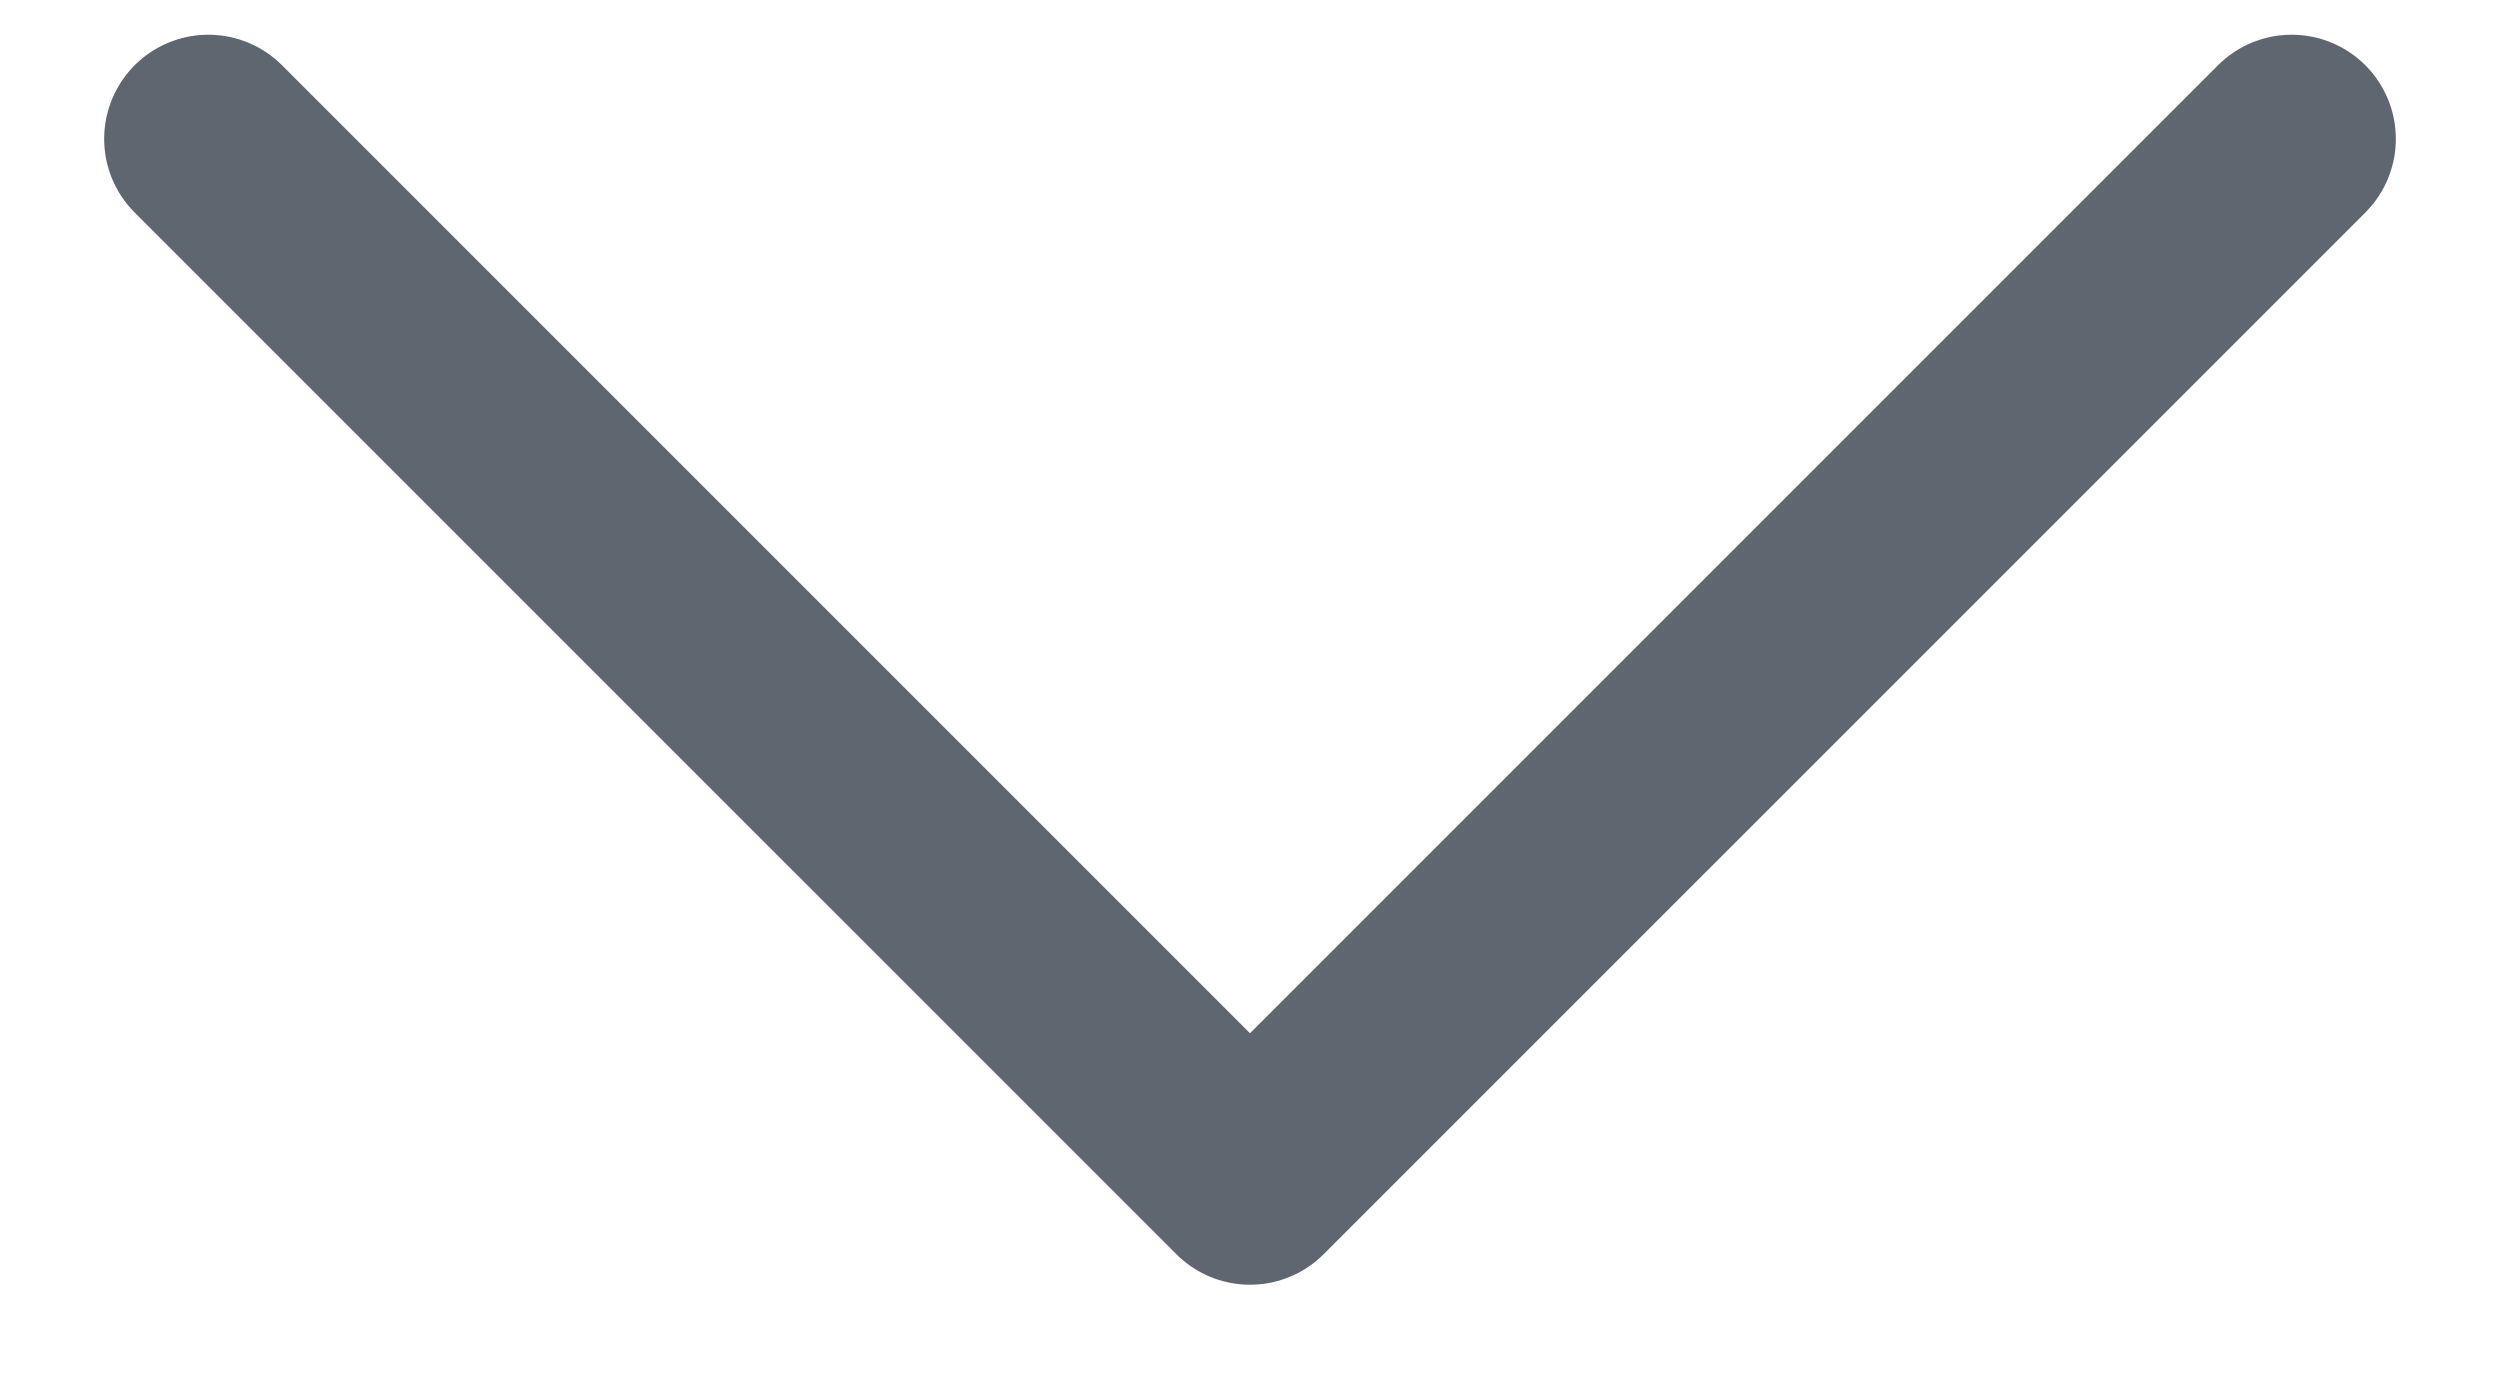 <svg width="18" height="10" viewBox="0 0 18 10" fill="none" xmlns="http://www.w3.org/2000/svg">
<path d="M16.5 1L9 8.5L1.5 1" stroke="#5E6670" stroke-width="1.5" stroke-linecap="round" stroke-linejoin="round"/>
</svg>
